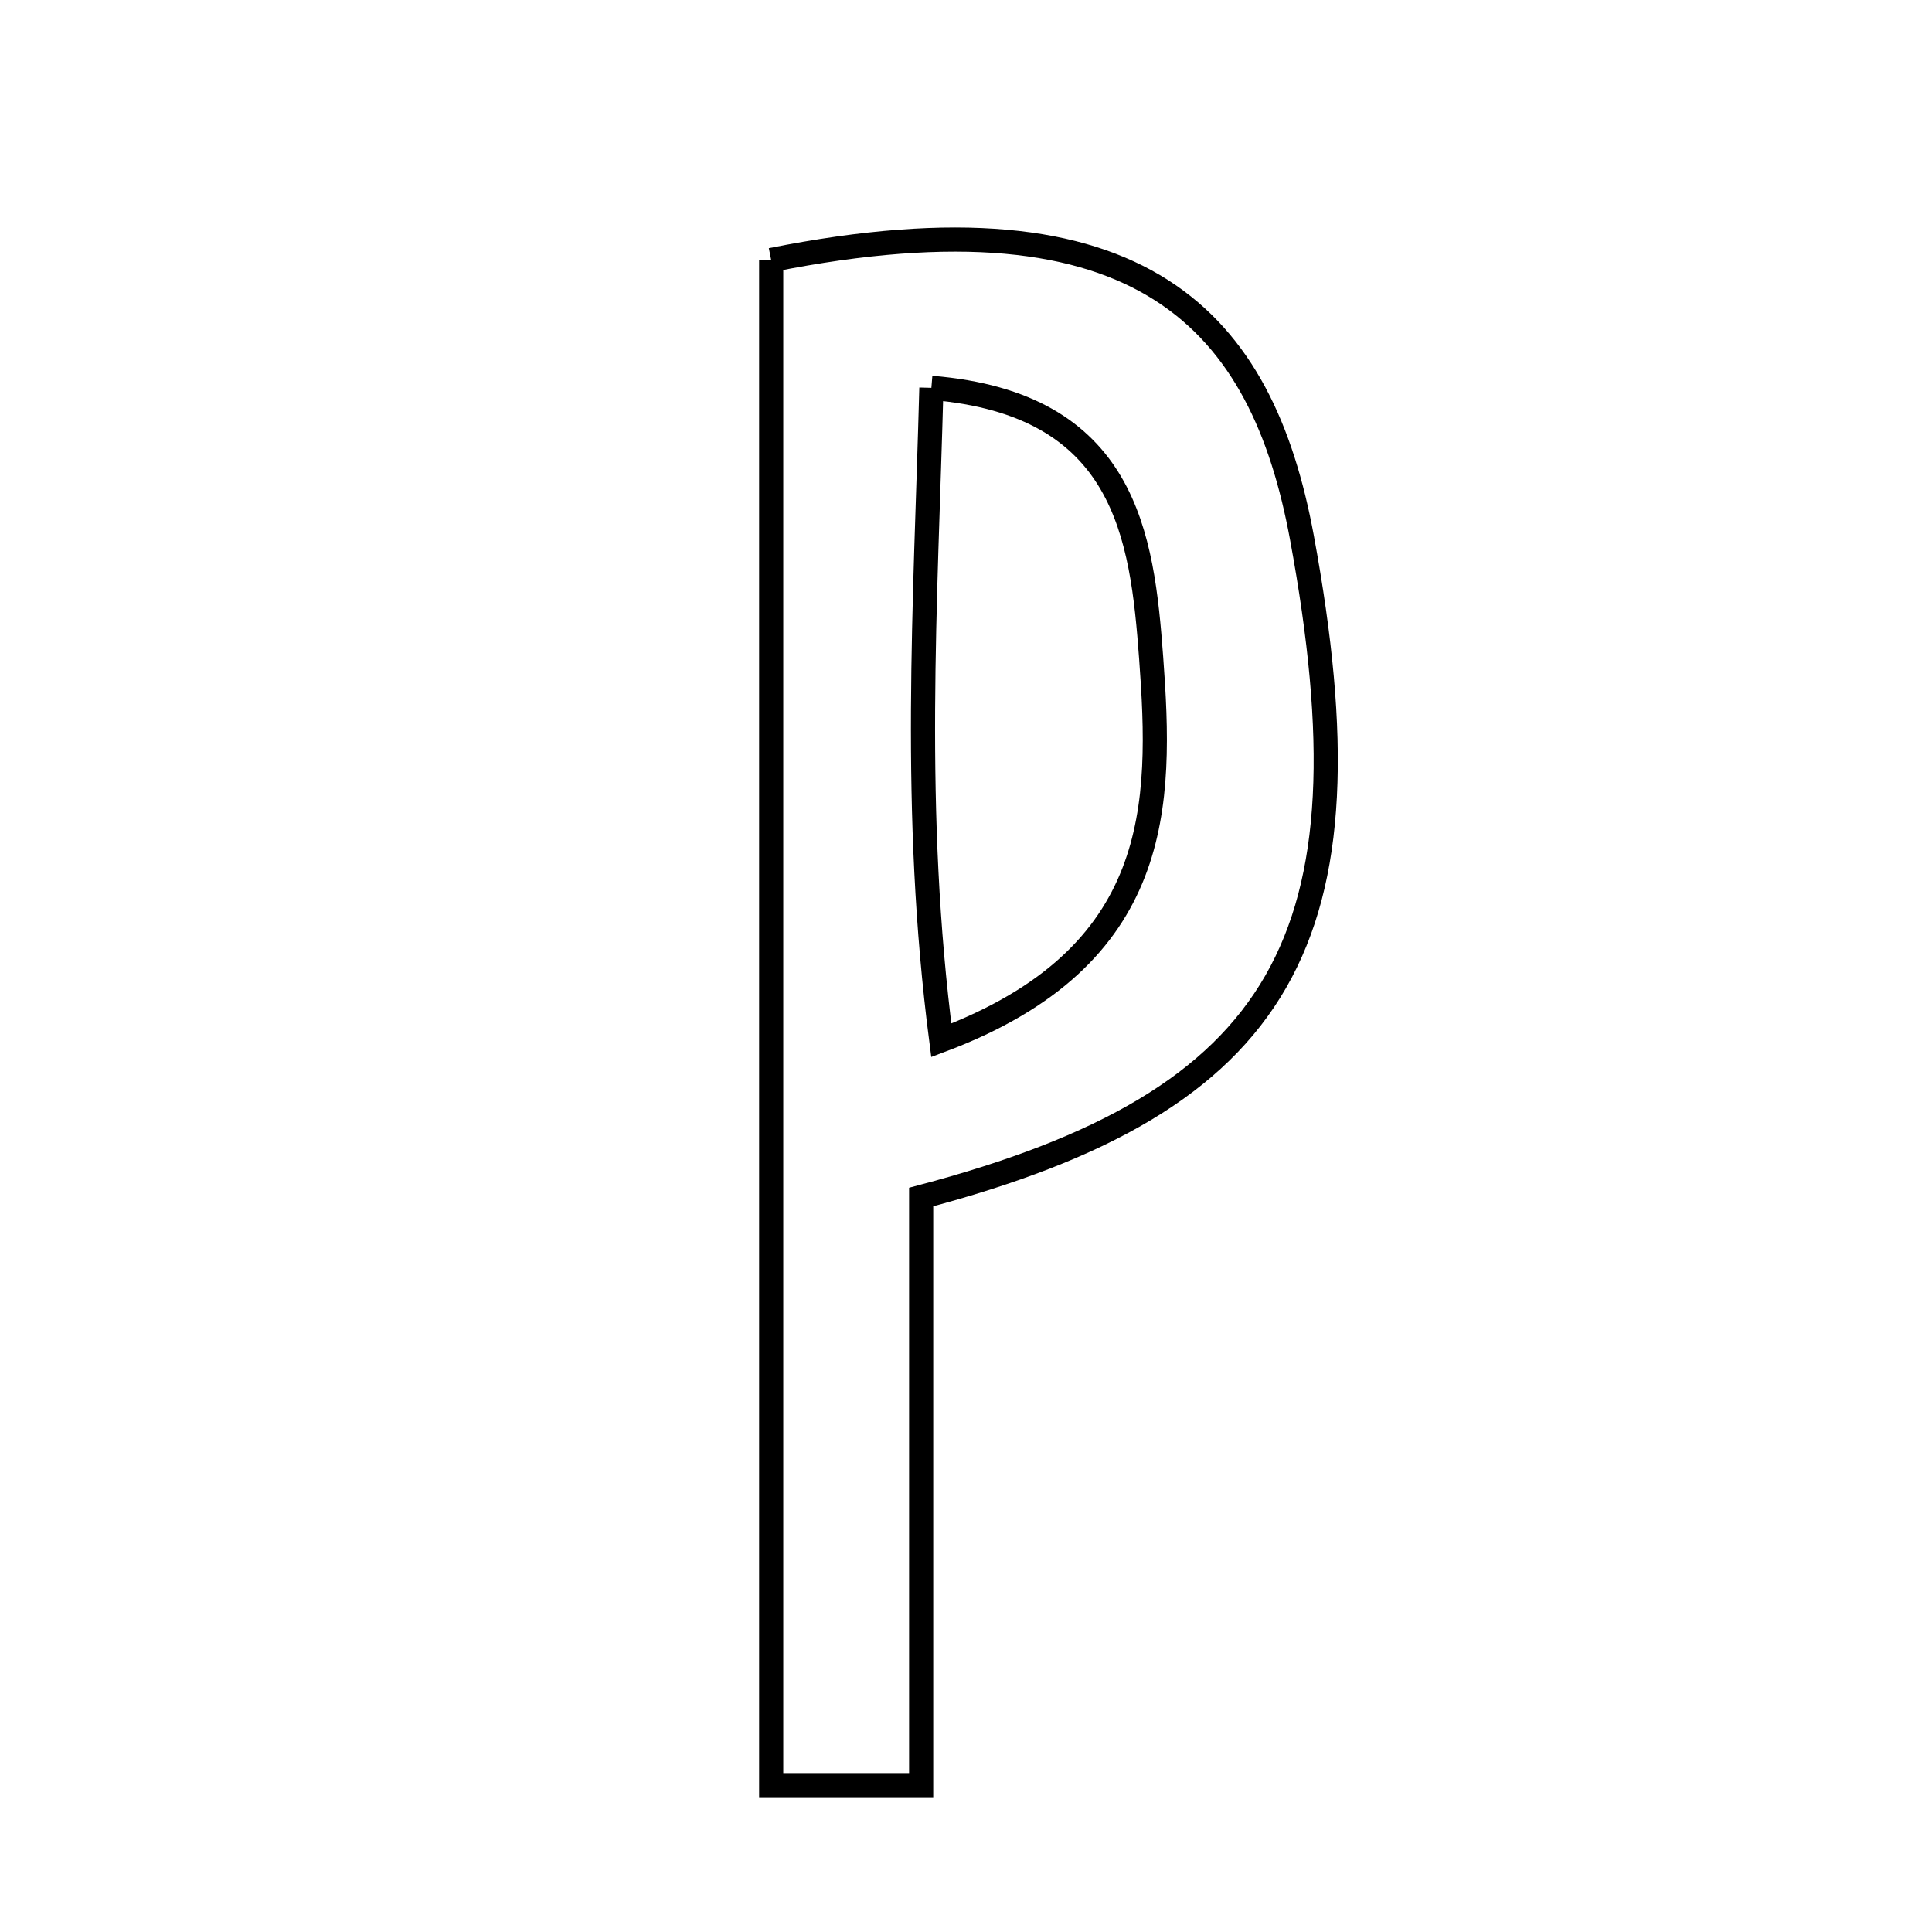 <svg xmlns="http://www.w3.org/2000/svg" viewBox="0.0 0.0 24.0 24.0" height="200px" width="200px"><path fill="none" stroke="black" stroke-width=".3" stroke-opacity="1.0"  filling="0" d="M9.58 3.23 C14.21 2.306 15.68 4.004 16.173 6.678 C17.093 11.661 15.963 13.674 11.443 14.87 C11.443 17.4 11.443 19.725 11.443 22.176 C10.763 22.176 10.233 22.176 9.58 22.176 C9.58 15.789 9.58 9.492 9.58 3.23"></path>
<path fill="none" stroke="black" stroke-width=".3" stroke-opacity="1.0"  filling="0" d="M11.57 4.818 C13.988 5.016 14.188 6.656 14.3 8.171 C14.434 9.99 14.454 11.885 11.693 12.923 C11.324 10.075 11.499 7.512 11.57 4.818"></path></svg>